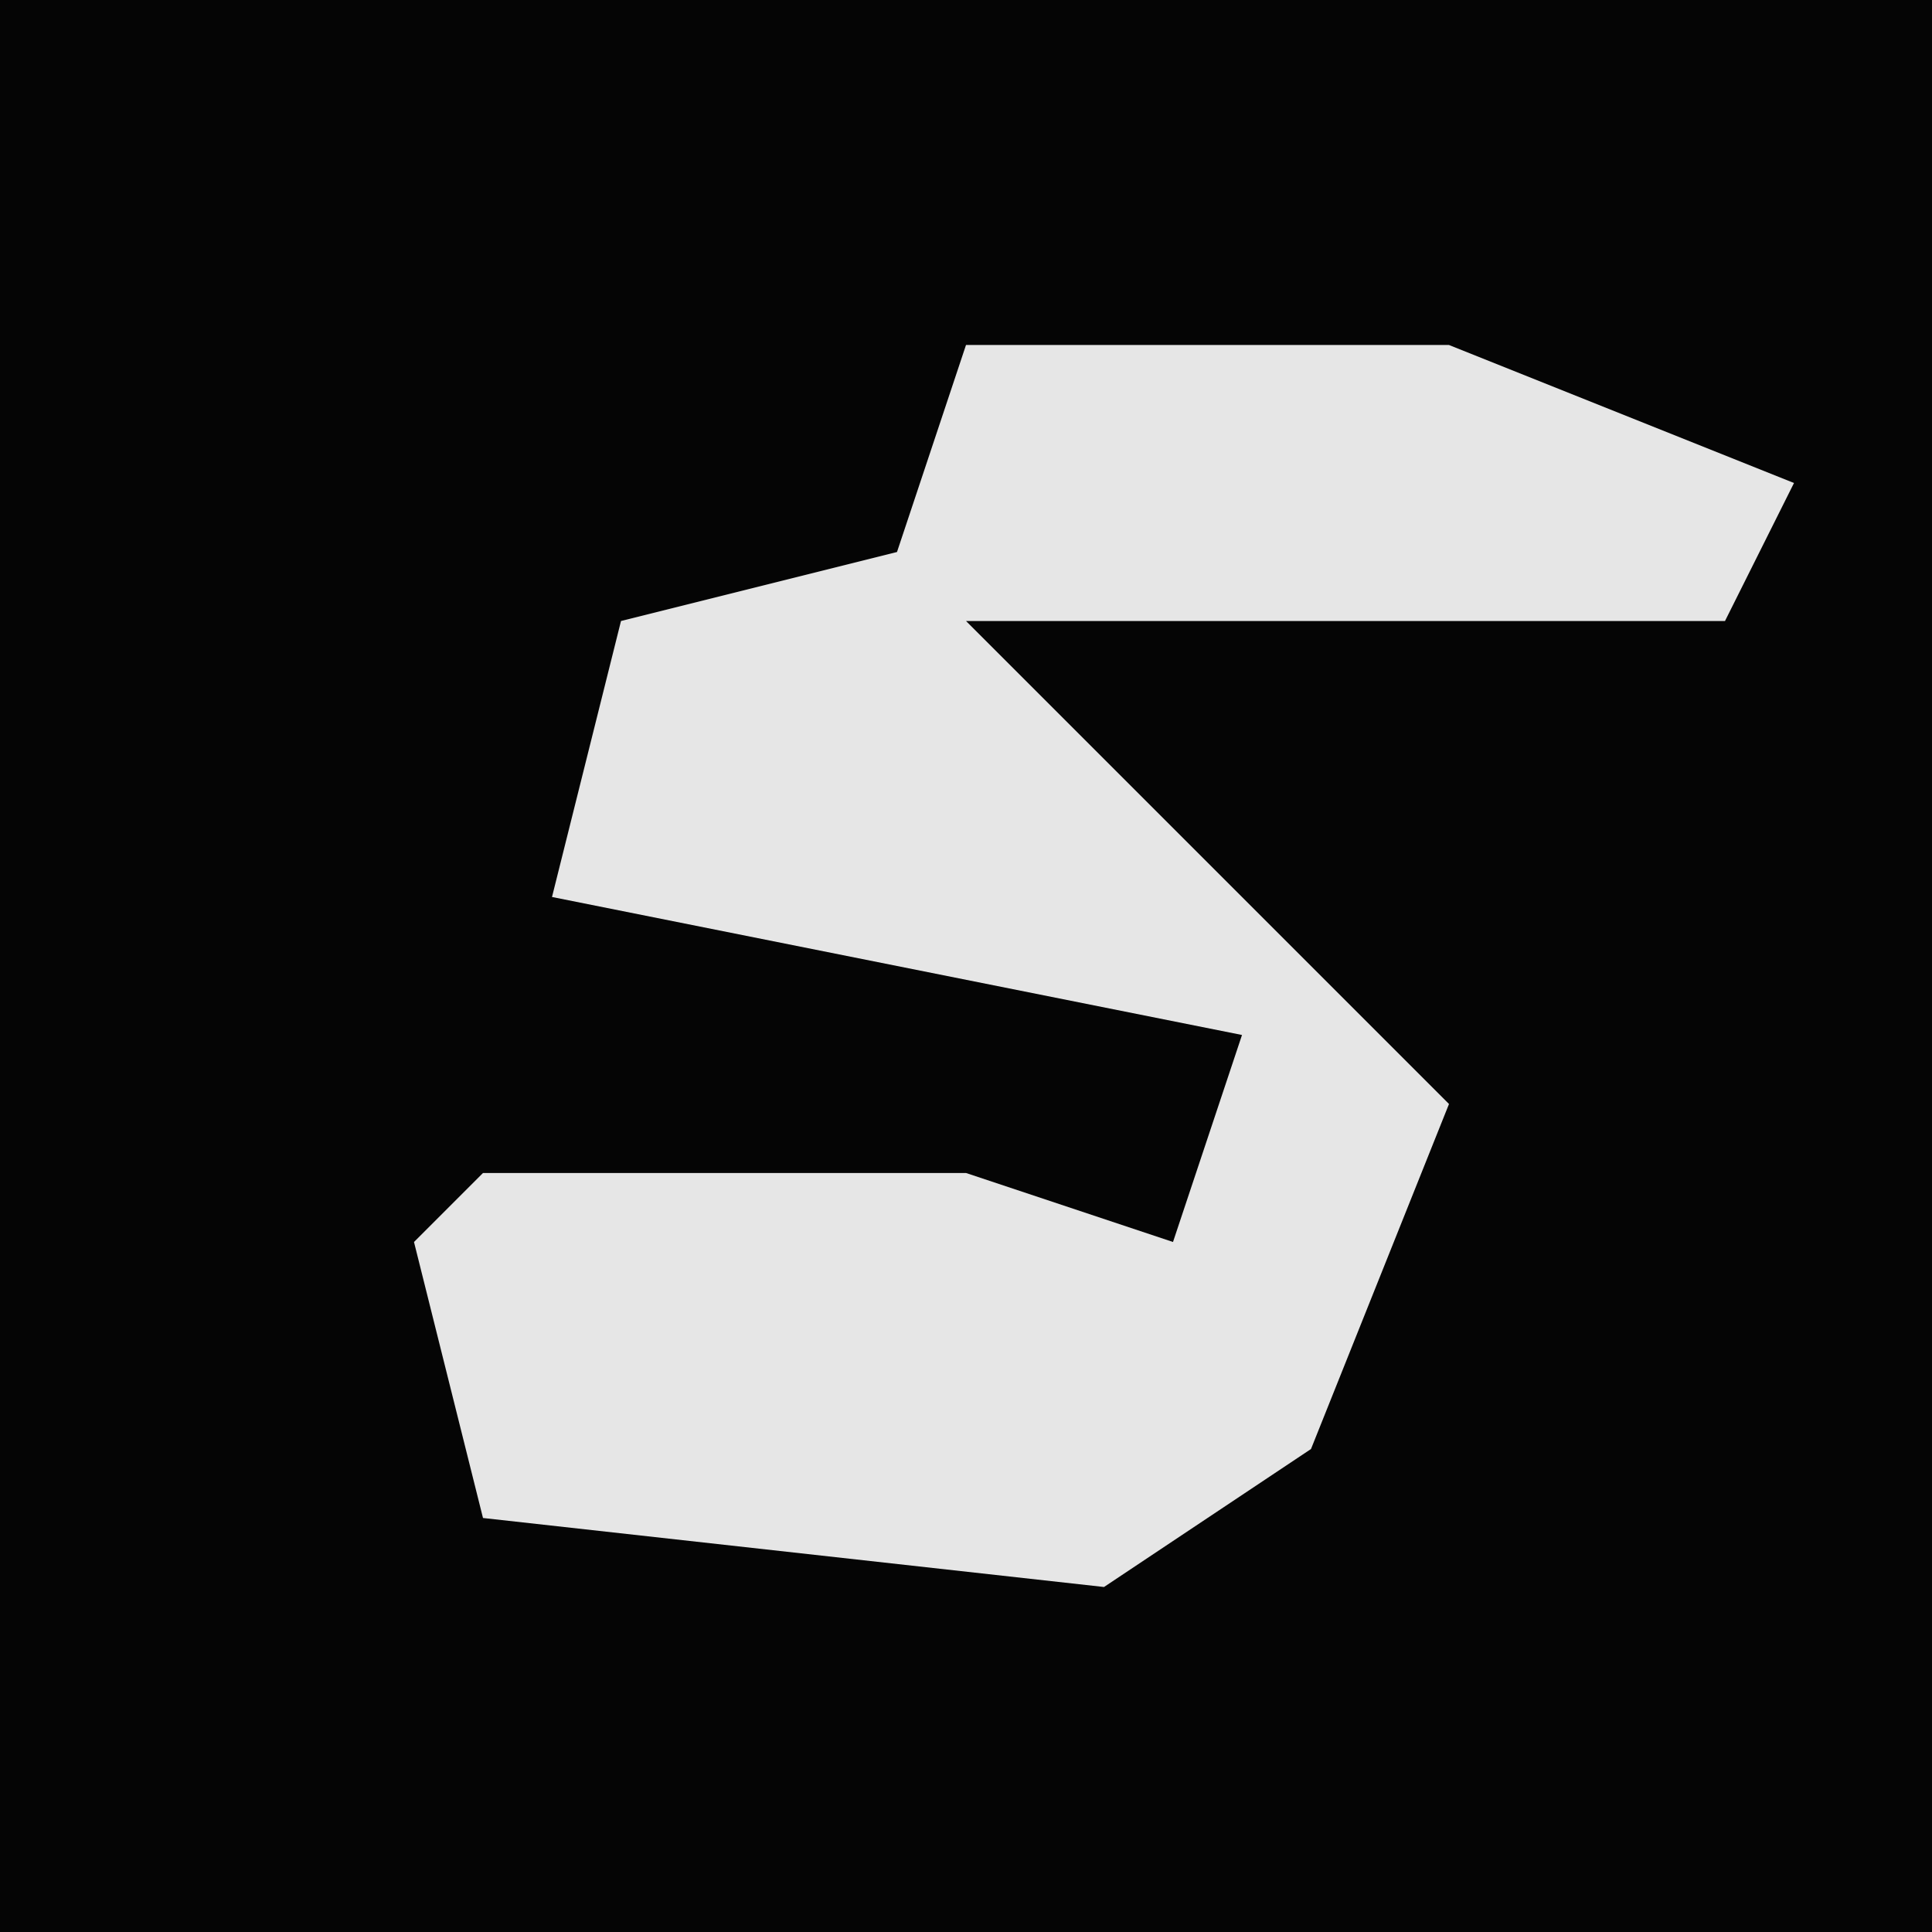 <?xml version="1.0" encoding="UTF-8"?>
<svg version="1.1" xmlns="http://www.w3.org/2000/svg" width="28" height="28">
<path d="M0,0 L28,0 L28,28 L0,28 Z " fill="#050505" transform="translate(0,0)"/>
<path d="M0,0 L7,0 L12,2 L11,4 L0,4 L4,8 L7,11 L5,16 L2,18 L-7,17 L-8,13 L-7,12 L0,12 L3,13 L4,10 L-6,8 L-5,4 L-1,3 Z " fill="#E6E6E6" transform="translate(14,5)"/>
</svg>
